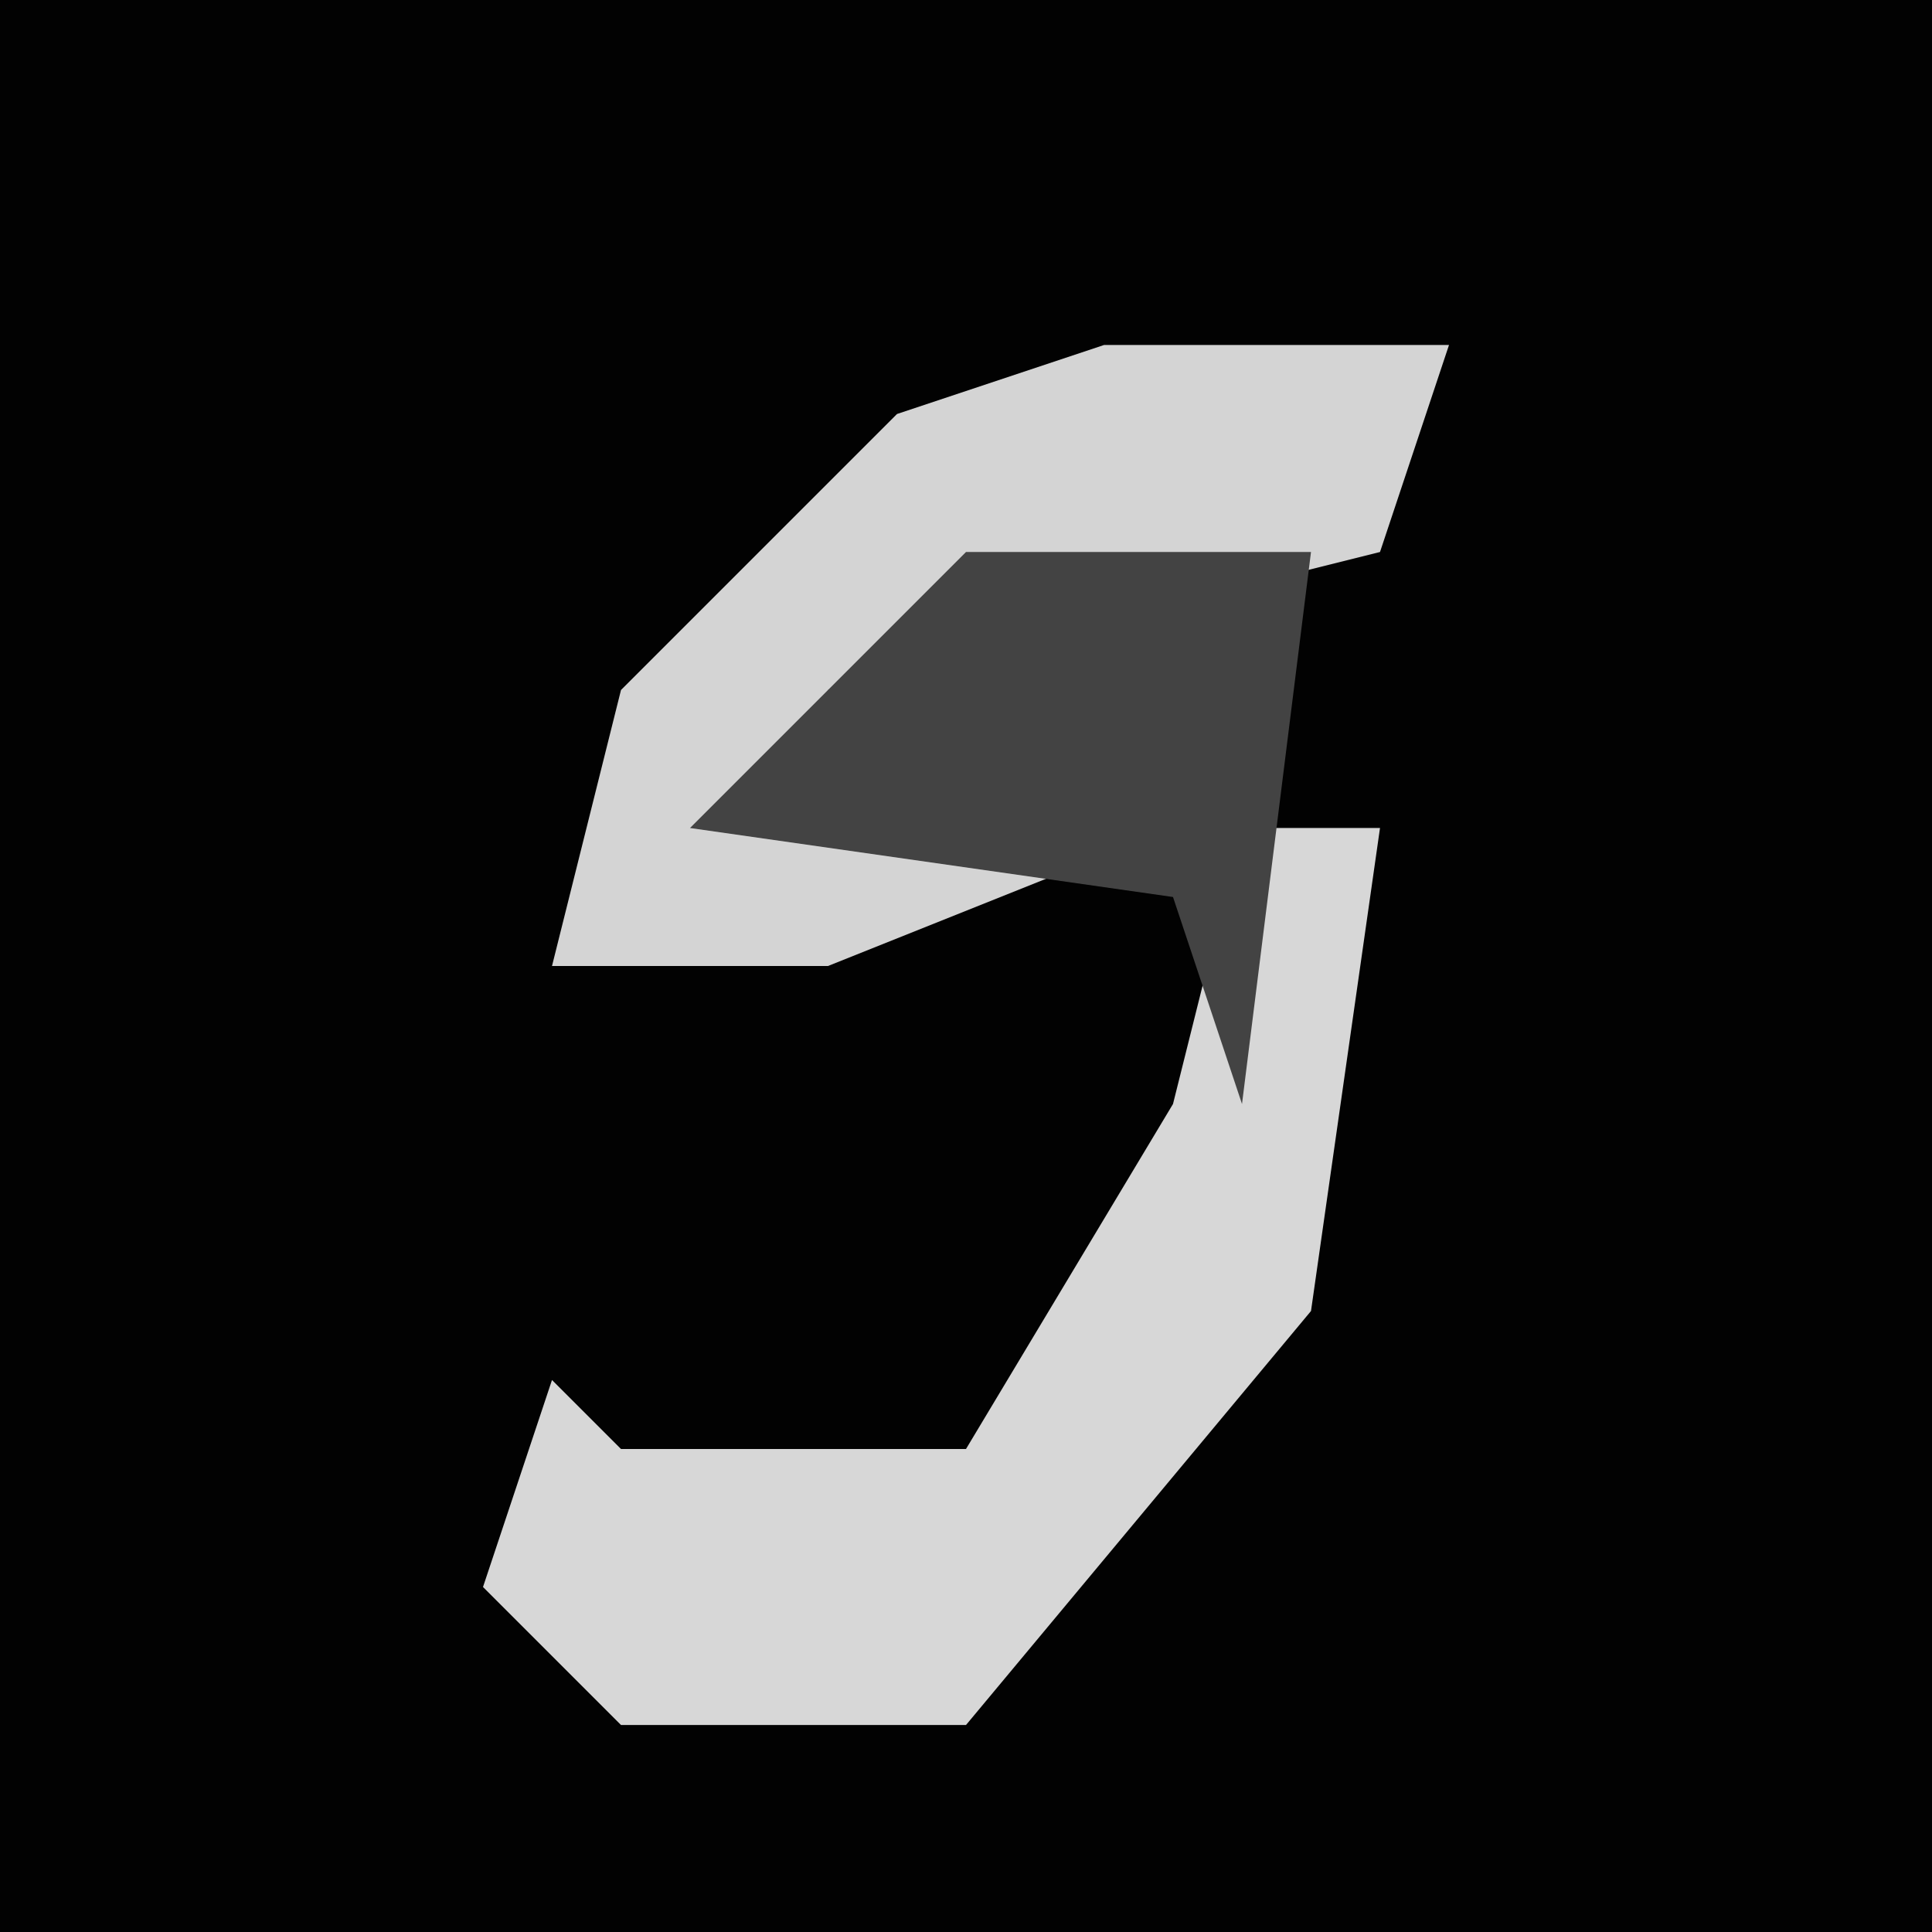 <?xml version="1.0" encoding="UTF-8"?>
<svg version="1.1" xmlns="http://www.w3.org/2000/svg" width="28" height="28">
<path d="M0,0 L28,0 L28,28 L0,28 Z " fill="#020202" transform="translate(0,0)"/>
<path d="M0,0 L2,0 L1,7 L-4,13 L-9,13 L-11,11 L-10,8 L-9,9 L-4,9 L-1,4 Z " fill="#D7D7D7" transform="translate(18,12)"/>
<path d="M0,0 L5,0 L4,3 L-4,5 L-3,6 L1,7 L-4,9 L-8,9 L-7,5 L-3,1 Z " fill="#D4D4D4" transform="translate(16,5)"/>
<path d="M0,0 L5,0 L4,8 L3,5 L-4,4 Z " fill="#434343" transform="translate(14,8)"/>
</svg>
